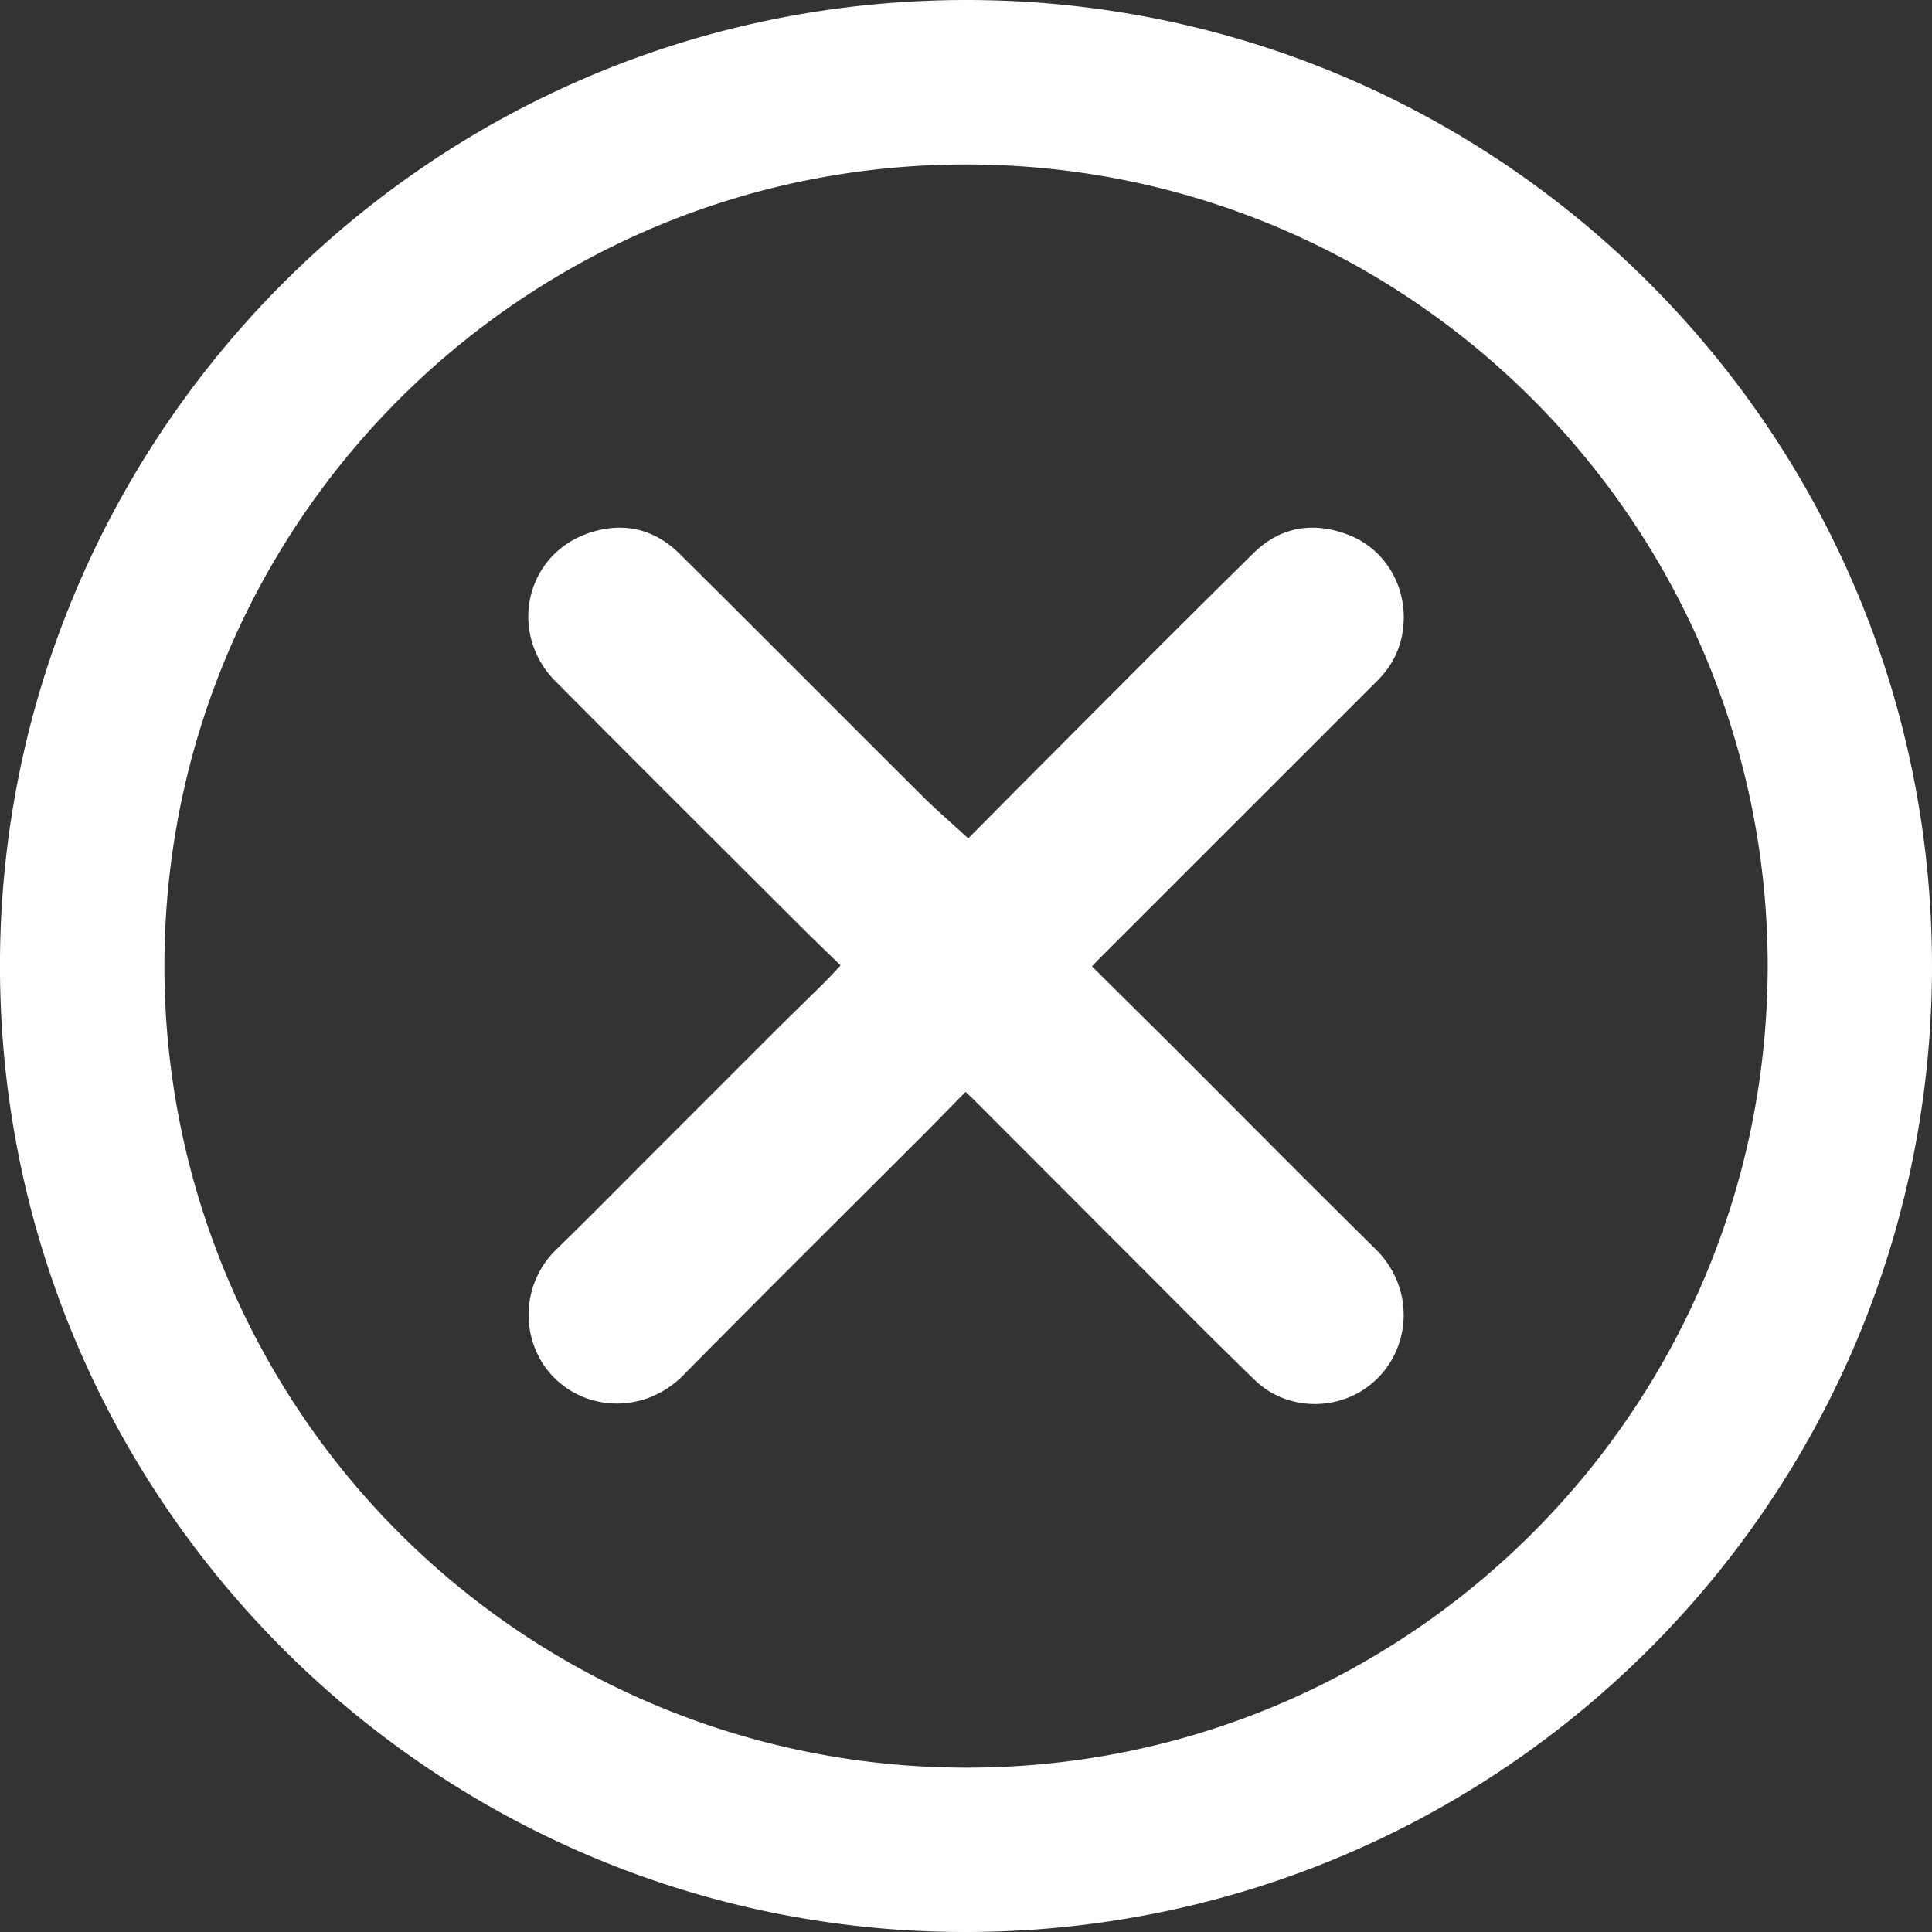 <svg xmlns="http://www.w3.org/2000/svg" width="24" height="24" fill="none" viewBox="0 0 24 24">
  <rect x="0" y="0" width="24" height="24" fill="#333333" stroke="none"/>
  <g clip-path="url(#a)">
    <path fill="#fff" d="M12.01 0C18.634.003 24.004 5.38 24 12.007 23.996 18.642 18.622 24.002 11.985 24 5.36 23.998-.05 18.584 0 11.904.05 5.383 5.351 0 12.01 0Zm9.949 12.014c.004-5.406-4.32-9.86-9.756-9.969-5.568-.11-10.108 4.343-10.16 9.86a9.955 9.955 0 0 0 9.898 10.053c5.49.039 10.001-4.403 10.018-9.944Z"/>
    <path fill="#fff" d="M10.442 11.993c-.181-.177-.358-.346-.532-.52-1.003-1.001-2.008-2.002-3.007-3.007-.59-.593-.384-1.561.394-1.838.425-.151.822-.068 1.144.25 1.012 1.003 2.016 2.015 3.026 3.02.177.175.367.338.561.517l.618-.624c.975-.976 1.945-1.956 2.928-2.922.338-.332.755-.395 1.196-.217.405.163.665.565.668 1.005.002.31-.106.576-.325.796l-3.468 3.467c-.025.025-.048.051-.08.085l.898.89c.874.873 1.743 1.752 2.623 2.62.518.51.44 1.304-.084 1.703-.414.316-1.026.3-1.41-.07-.551-.532-1.088-1.08-1.63-1.62l-1.88-1.882c-.025-.025-.051-.048-.087-.082-.172.174-.34.347-.51.518-1 1-2.004 1.995-2.996 3.001-.51.517-1.317.45-1.717-.1a1.129 1.129 0 0 1 .137-1.46c.413-.402.818-.814 1.226-1.222l1.496-1.496c.207-.206.416-.408.623-.613.06-.06.117-.123.188-.2Z"/>
  </g>
  <defs>
    <clipPath id="a">
      <path fill="#fff" d="M0 0h24v24H0z"/>
    </clipPath>
  </defs>
</svg>
